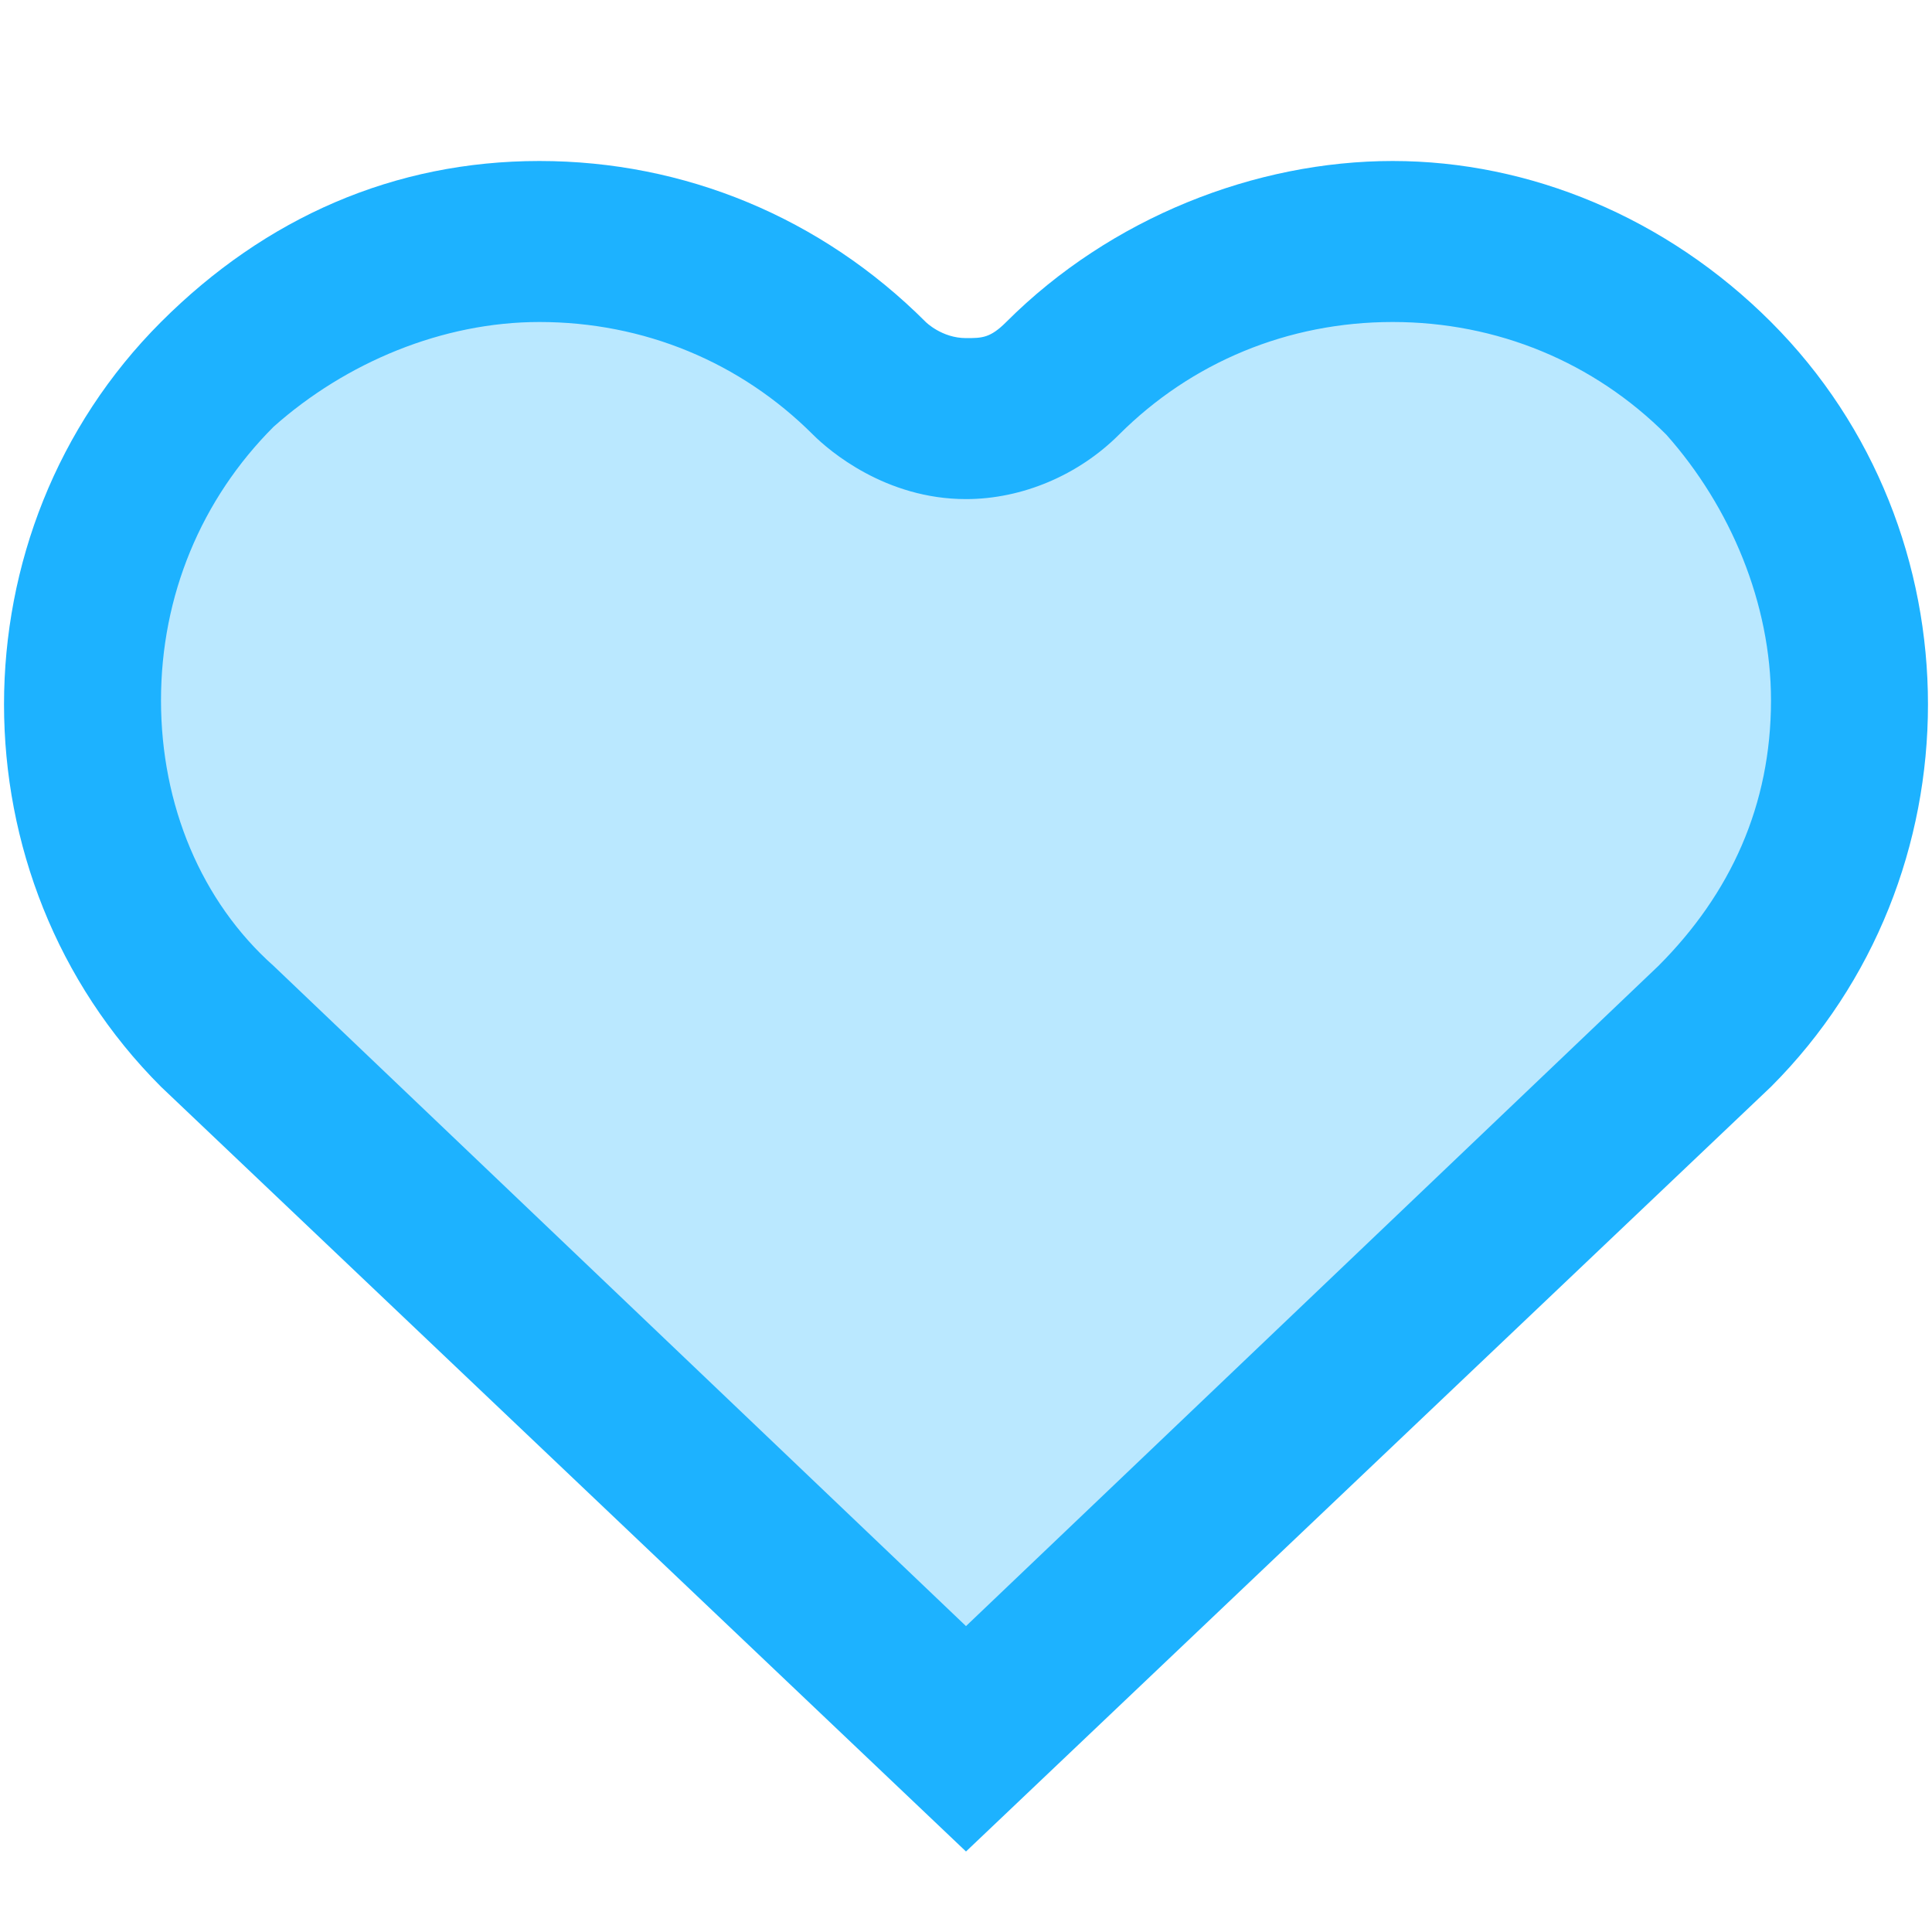 <svg xmlns="http://www.w3.org/2000/svg" width="24" height="24" viewBox="0 0 24 24">
  <style type="text/css">
    
	.ultra-fav-st0{fill-rule:evenodd;clip-rule:evenodd;fill:#BAE8FF;}
	.ultra-fav-st1{fill:#1DB2FF;}

  </style>
    <path class="ultra-fav-st0" d="M2.7 12.8C1.6 11.7 1 10.3 1 8.7s0.6-3 1.7-4.1C3.8 3.6 5.2 3 6.8 3c1.5 0 3 0.6 4.1 1.7 0.1 0.1 0.5 0.5 1.2 0.5 0.4 0 0.9-0.2 1.2-0.6 1.1-1.1 2.5-1.7 4-1.7s3 0.6 4.1 1.7C22.4 5.8 23 7.2 23 8.7s-0.6 3-1.7 4.1L12 21.6 2.7 12.8z"/>
    <path class="ultra-fav-st1" d="M17.3 4c1.3 0 2.5 0.5 3.4 1.4C21.5 6.3 22 7.5 22 8.7c0 1.3-0.5 2.4-1.4 3.3L12 20.2l-8.6-8.2C2.5 11.2 2 10 2 8.7c0-1.3 0.5-2.5 1.4-3.4C4.3 4.5 5.5 4 6.7 4 8 4 9.2 4.5 10.1 5.4 10.3 5.6 11 6.2 12 6.2c0.7 0 1.4-0.3 1.9-0.8C14.8 4.5 16 4 17.3 4M17.3 2c-1.7 0-3.5 0.7-4.8 2 -0.2 0.2-0.3 0.2-0.5 0.2 -0.3 0-0.5-0.2-0.5-0.2 -1.3-1.3-3-2-4.8-2S3.3 2.7 2 4c-2.6 2.6-2.6 6.9 0 9.5L12 23l10-9.5c2.6-2.6 2.6-6.9 0-9.5C20.7 2.7 19 2 17.3 2L17.3 2z"/>
</svg>
